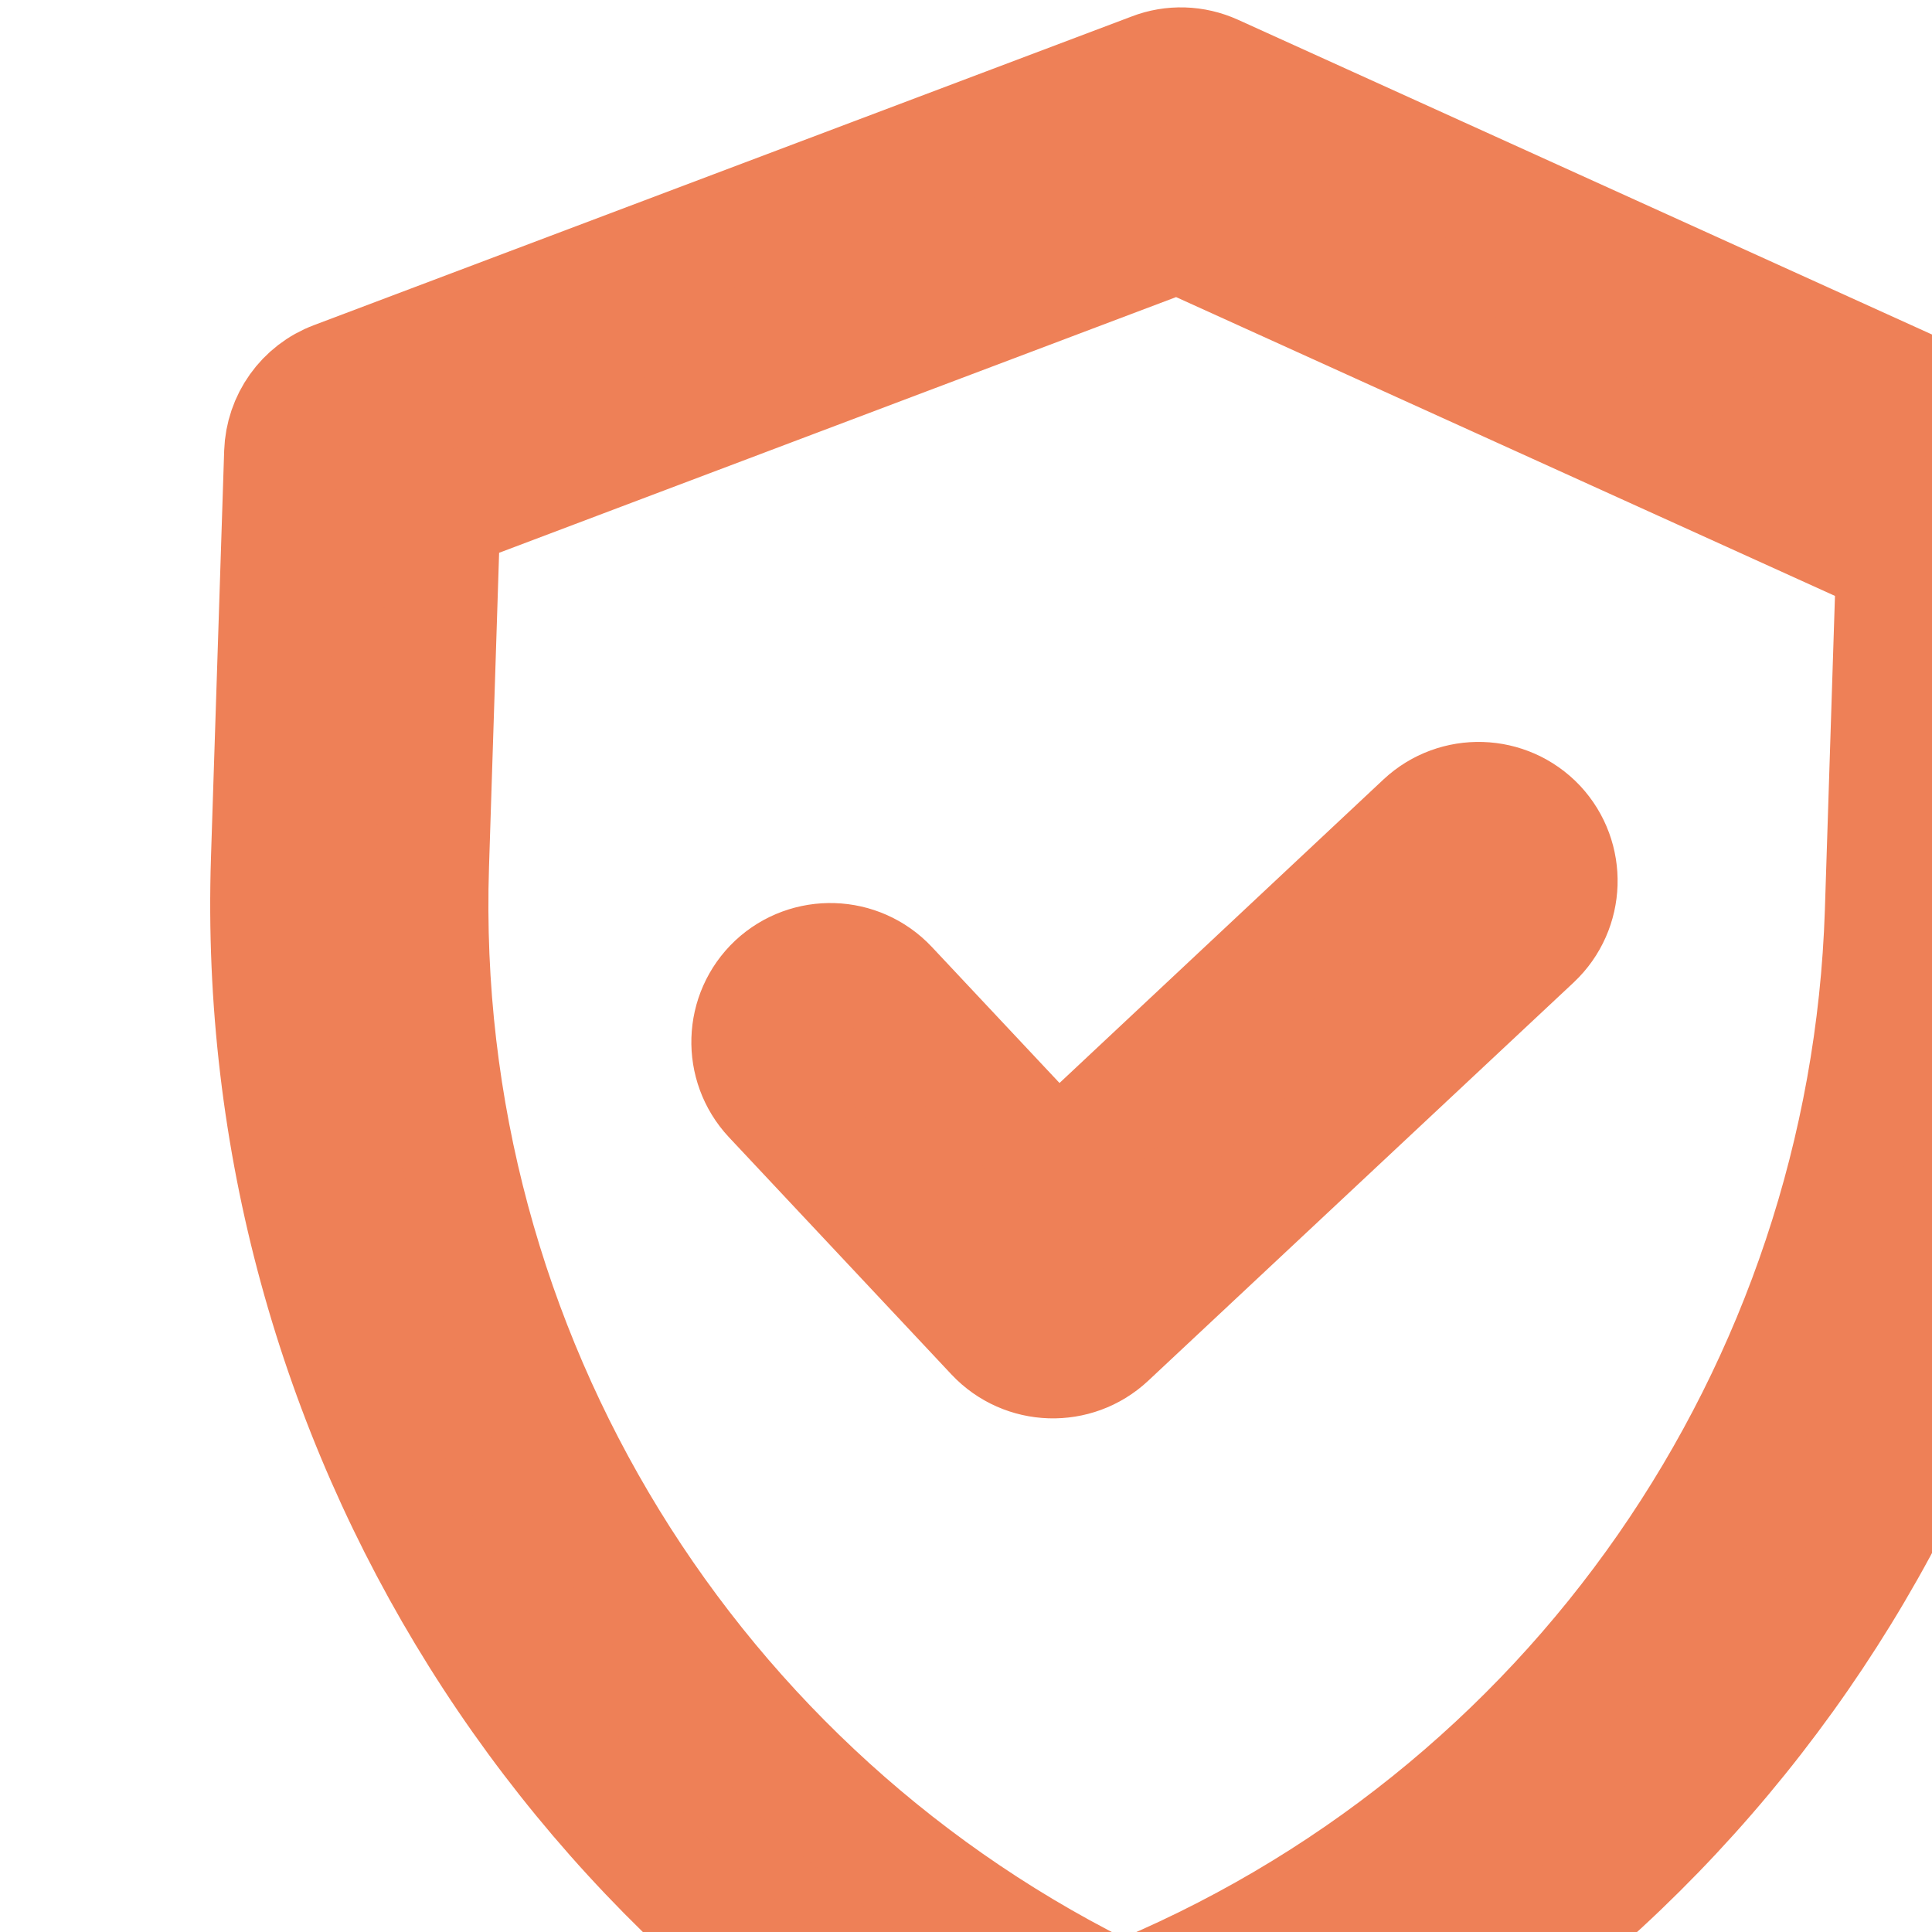 <?xml version="1.0" encoding="utf-8"?>
<!-- Generator: Adobe Illustrator 24.1.3, SVG Export Plug-In . SVG Version: 6.00 Build 0)  -->
<svg version="1.1" id="Capa_1" xmlns="http://www.w3.org/2000/svg" xmlns:xlink="http://www.w3.org/1999/xlink" x="0px" y="0px"
	 viewBox="0 0 512 512" style="enable-background:new 0 0 512 512;" xml:space="preserve">
<style type="text/css">
	.st0{fill:#EE8057;stroke:#EE8057;stroke-width:30;stroke-miterlimit:10;}
</style>
<g>
	<path class="st0" d="M532.9,114.6L321.9,18.9c-5.3-2.4-11.3-2.6-16.7-0.5L88.5,100.2c-8.3,3.1-13.8,10.9-14.1,19.7l-3.5,107.9
		C66.1,376.5,151.6,513,287.4,573.6c5.2,2.3,11.1,2.5,16.5,0.5c139.4-51.7,233.5-182.5,238.3-331.1l3.5-107.9
		C545.9,126.3,540.9,118.2,532.9,114.6z M498.6,241.7c-4.1,126.3-82,240.2-201.5,288.3c-113-54.2-186.7-171-182.5-300.7l3-93.3
		l194.6-73.5l189.4,85.9L498.6,241.7z M280.1,308.2l96.8-90.7c8.8-8.2,22.6-7.8,30.9,1c8.2,8.8,7.8,22.6-1,30.9L294,355
		c-8.8,8.2-22.6,7.8-30.9-1l-59-62.9c-8.2-8.8-7.8-22.6,1-30.9c8.8-8.2,22.6-7.8,30.9,1L280.1,308.2z"/>
</g>
</svg>
